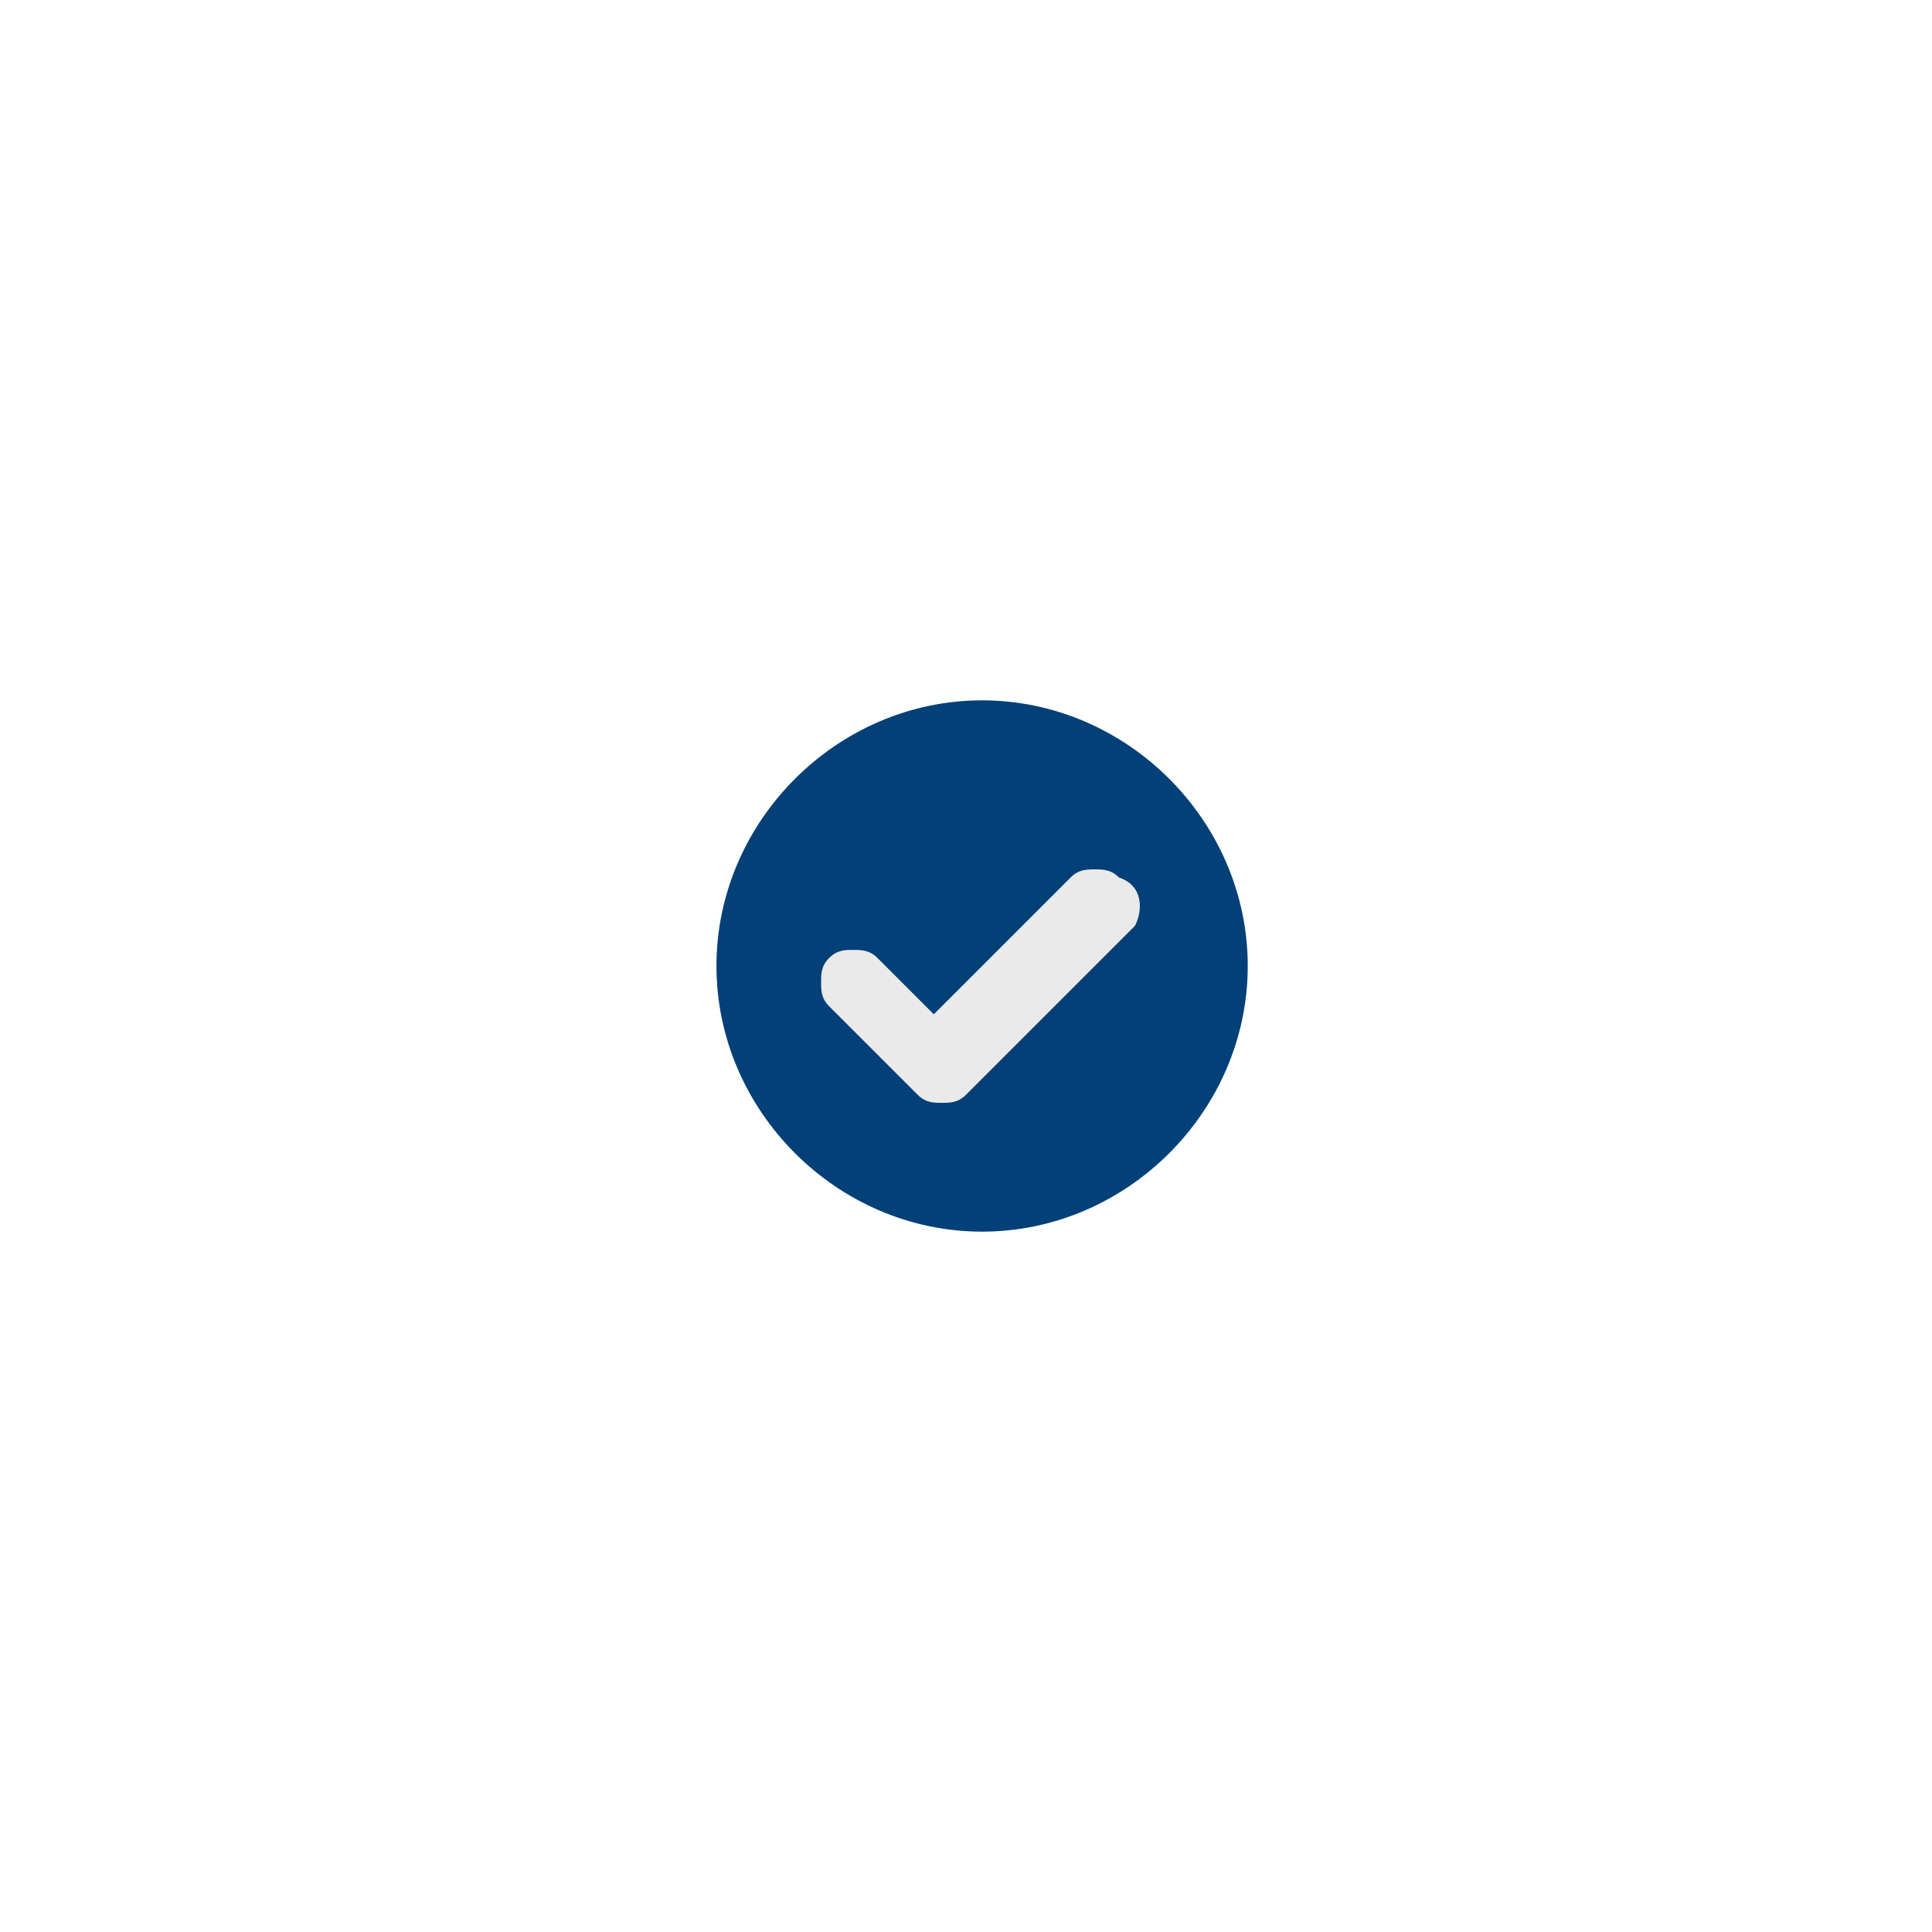 <?xml version="1.0" encoding="utf-8"?>
<!-- Generator: Adobe Illustrator 25.2.3, SVG Export Plug-In . SVG Version: 6.00 Build 0)  -->
<svg version="1.1" xmlns="http://www.w3.org/2000/svg" xmlns:xlink="http://www.w3.org/1999/xlink" x="0px" y="0px"
	 viewBox="0 0 24 24" style="enable-background:new 0 0 24 24;" xml:space="preserve">
<style type="text/css">
	.st0{fill:#EAEAEA;}
	.st1{fill:#034078;}
</style>
<g id="Layer_2">
	<ellipse class="st0" cx="12.3" cy="12.3" rx="2.5" ry="2.2"/>
</g>
<g id="Layer_1">
	<path class="st1" d="M12.2,8.7c-1.8,0-3.3,1.5-3.3,3.3s1.5,3.3,3.3,3.3s3.3-1.5,3.3-3.3S14,8.7,12.2,8.7z M14.1,11.5L12,13.6
		c-0.1,0.1-0.2,0.1-0.3,0.1c-0.1,0-0.2,0-0.3-0.1l-1.1-1.1c-0.1-0.1-0.1-0.2-0.1-0.3c0-0.1,0-0.2,0.1-0.3c0.1-0.1,0.2-0.1,0.3-0.1
		c0.1,0,0.2,0,0.3,0.1l0.7,0.7l1.7-1.7c0.1-0.1,0.2-0.1,0.3-0.1c0.1,0,0.2,0,0.3,0.1C14.2,11,14.2,11.3,14.1,11.5z"/>
</g>
</svg>
